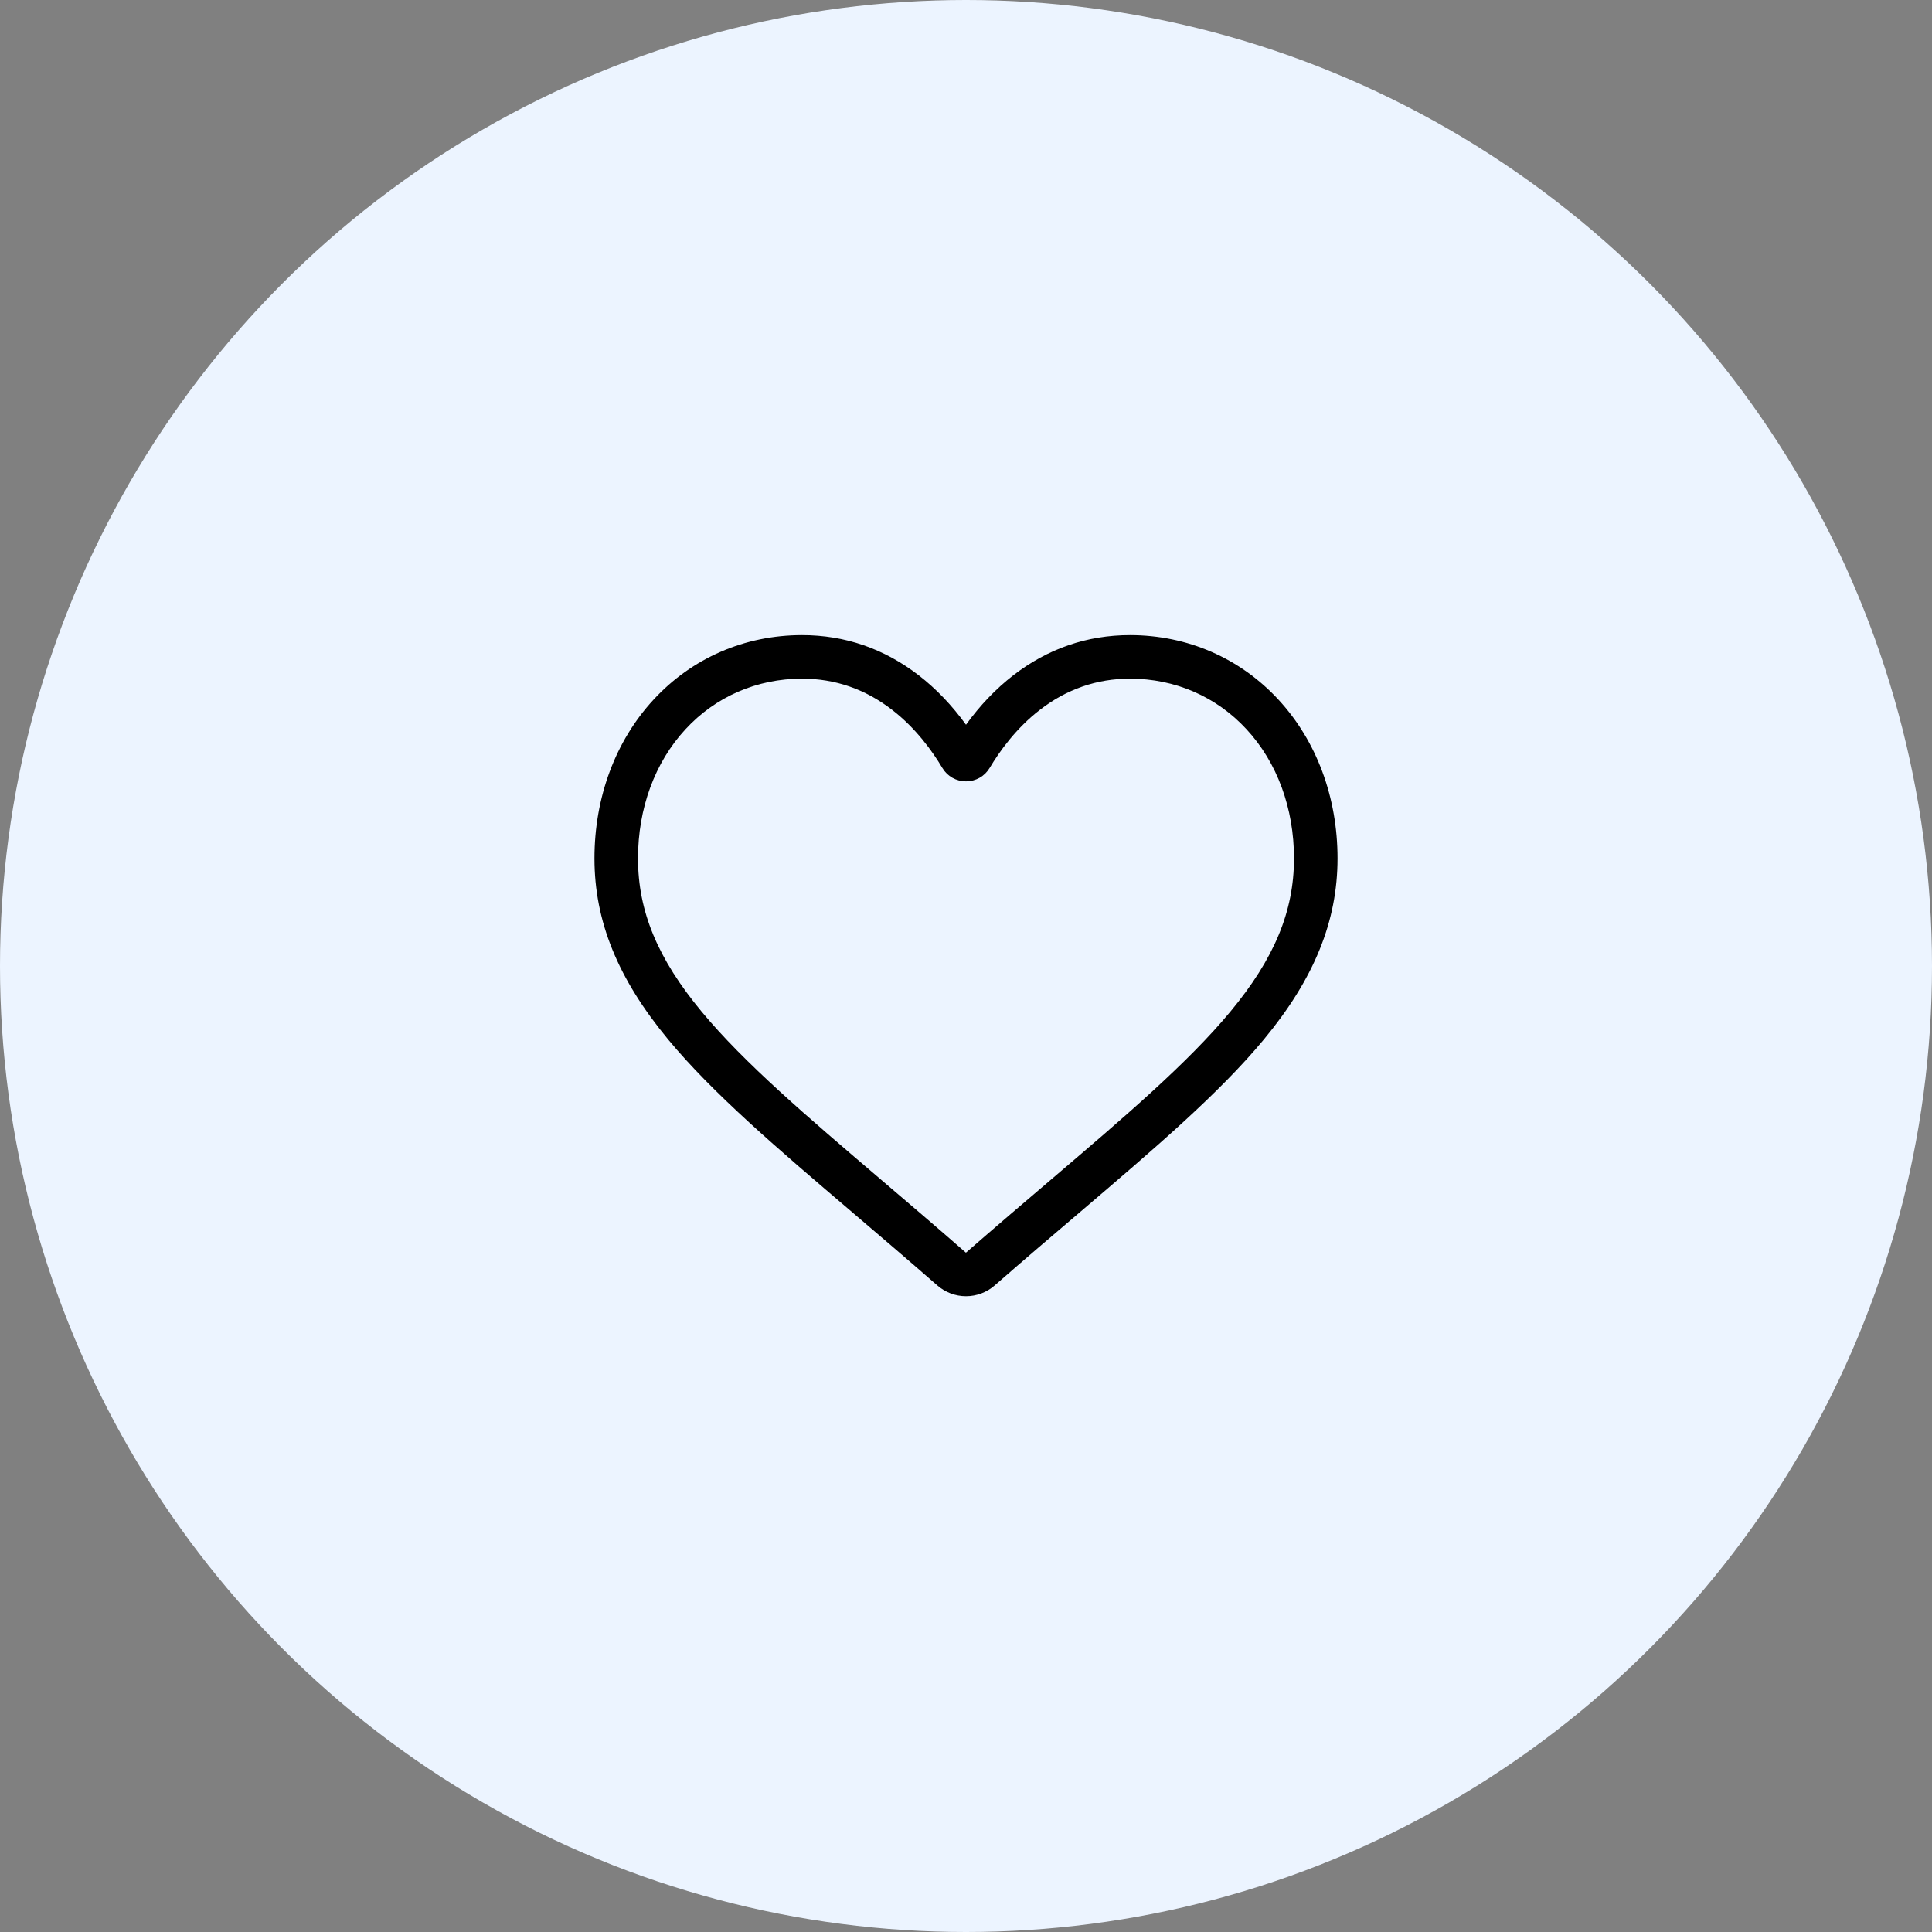 <svg width="26" height="26" viewBox="0 0 26 26" fill="none" xmlns="http://www.w3.org/2000/svg">
<rect x="0" y="0" width="26" height="26" fill="#808080" stroke="none"/>
<circle cx="13" cy="13" r="13" fill="#ECF4FF"/>
<g clip-path="url(#clip0_33609_88)">
<path d="M13 17.444C12.858 17.444 12.72 17.392 12.613 17.298C12.209 16.945 11.82 16.613 11.476 16.32L11.475 16.319C10.467 15.46 9.597 14.719 8.992 13.989C8.315 13.172 8 12.398 8 11.552C8 10.73 8.282 9.972 8.793 9.418C9.311 8.856 10.021 8.547 10.794 8.547C11.371 8.547 11.899 8.729 12.365 9.089C12.6 9.271 12.812 9.493 13 9.753C13.188 9.493 13.4 9.271 13.635 9.089C14.101 8.729 14.629 8.547 15.207 8.547C15.979 8.547 16.689 8.856 17.207 9.418C17.718 9.972 18 10.73 18 11.552C18 12.398 17.685 13.172 17.008 13.989C16.403 14.719 15.533 15.46 14.526 16.319C14.181 16.612 13.791 16.945 13.386 17.299C13.28 17.392 13.142 17.444 13 17.444V17.444ZM10.794 9.133C10.187 9.133 9.629 9.375 9.224 9.815C8.812 10.261 8.586 10.878 8.586 11.552C8.586 12.264 8.85 12.9 9.443 13.615C10.016 14.306 10.868 15.032 11.854 15.873L11.856 15.875C12.201 16.169 12.592 16.502 12.999 16.858C13.409 16.501 13.8 16.167 14.146 15.873C15.132 15.032 15.984 14.306 16.557 13.615C17.15 12.9 17.414 12.264 17.414 11.552C17.414 10.878 17.188 10.261 16.776 9.815C16.371 9.375 15.813 9.133 15.207 9.133C14.762 9.133 14.354 9.274 13.994 9.553C13.672 9.801 13.449 10.115 13.318 10.335C13.25 10.448 13.131 10.515 13 10.515C12.868 10.515 12.75 10.448 12.682 10.335C12.551 10.115 12.328 9.801 12.006 9.553C11.646 9.274 11.238 9.133 10.794 9.133V9.133Z" fill="black"/>
</g>
<defs>
<clipPath id="clip0_33609_88">
<rect width="10" height="10" fill="white" transform="translate(8 8)"/>
</clipPath>
</defs>
</svg>
